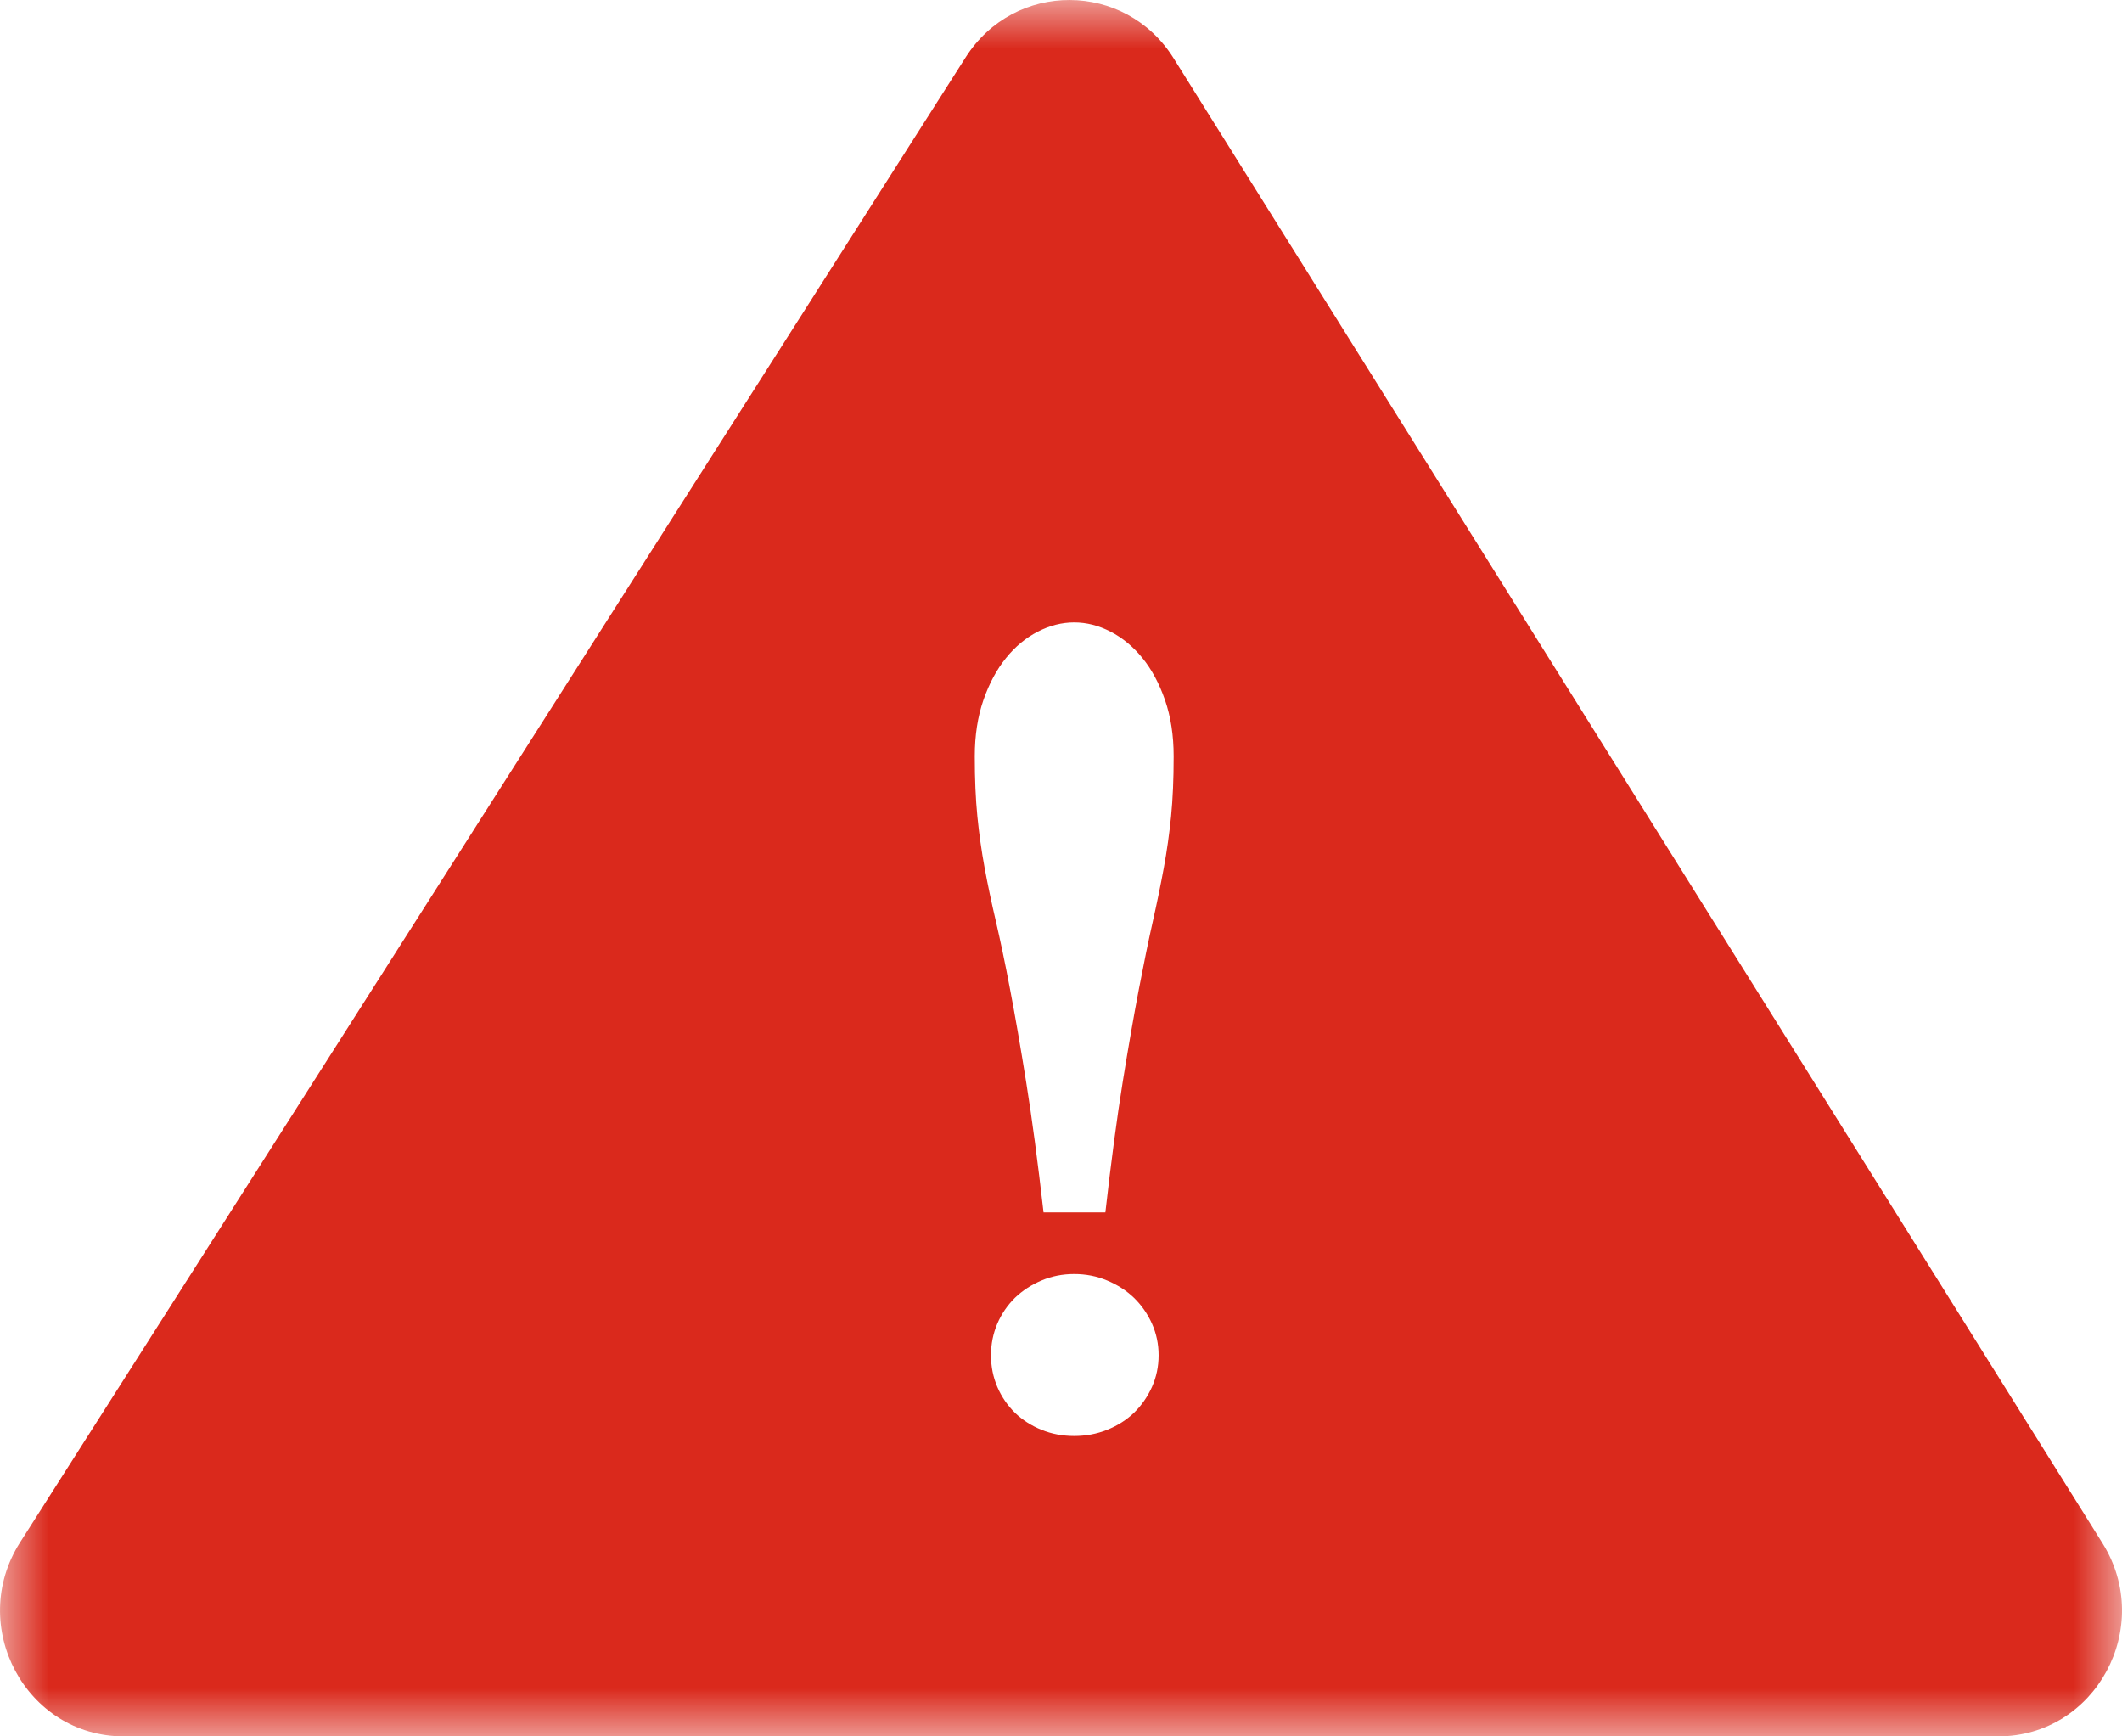 <?xml version="1.0" encoding="UTF-8"?>
<svg width="22px" height="18px" viewBox="0 0 22 18" version="1.1" xmlns="http://www.w3.org/2000/svg" xmlns:xlink="http://www.w3.org/1999/xlink">
    <!-- Generator: Sketch 48.2 (47327) - http://www.bohemiancoding.com/sketch -->
    <title>warning-alliedred</title>
    <desc>Created with Sketch.</desc>
    <defs>
        <polygon id="path-1" points="2.89319532e-21 0 22 0 22 18 0 18"></polygon>
    </defs>
    <g id="Page-1" stroke="none" stroke-width="1" fill="none" fill-rule="evenodd">
        <g id="warning-alliedred">
            <mask id="mask-2" fill="white">
                <use xlink:href="#path-1"></use>
            </mask>
            <g id="Clip-2"></g>
            <path d="M12.141,8.465 C12.123,8.645 12.098,8.822 12.066,8.996 C12.034,9.17 11.996,9.355 11.952,9.551 C11.908,9.746 11.86,9.98 11.808,10.251 C11.756,10.522 11.7,10.843 11.64,11.215 C11.58,11.587 11.52,12.038 11.46,12.568 L10.819,12.568 C10.759,12.042 10.699,11.591 10.639,11.218 C10.579,10.844 10.523,10.522 10.471,10.251 C10.42,9.98 10.37,9.746 10.325,9.551 C10.279,9.355 10.24,9.17 10.208,8.996 C10.176,8.822 10.151,8.645 10.133,8.465 C10.115,8.284 10.106,8.076 10.106,7.84 C10.106,7.623 10.136,7.429 10.196,7.256 C10.256,7.084 10.334,6.939 10.43,6.821 C10.525,6.703 10.635,6.612 10.759,6.548 C10.883,6.484 11.009,6.452 11.137,6.452 C11.265,6.452 11.39,6.484 11.514,6.548 C11.638,6.612 11.748,6.703 11.844,6.821 C11.94,6.939 12.018,7.084 12.078,7.256 C12.138,7.429 12.168,7.623 12.168,7.84 C12.168,8.076 12.159,8.284 12.141,8.465 M11.943,14.378 C11.897,14.48 11.835,14.569 11.757,14.645 C11.679,14.72 11.586,14.779 11.478,14.822 C11.371,14.865 11.257,14.886 11.137,14.886 C11.017,14.886 10.904,14.865 10.798,14.822 C10.692,14.779 10.6,14.72 10.522,14.645 C10.445,14.569 10.384,14.48 10.34,14.378 C10.296,14.275 10.274,14.166 10.274,14.049 C10.274,13.933 10.296,13.824 10.34,13.721 C10.384,13.619 10.445,13.53 10.522,13.454 C10.6,13.379 10.692,13.319 10.798,13.274 C10.904,13.229 11.017,13.207 11.137,13.207 C11.257,13.207 11.371,13.229 11.478,13.274 C11.586,13.319 11.679,13.379 11.757,13.454 C11.835,13.53 11.897,13.619 11.943,13.721 C11.989,13.824 12.012,13.933 12.012,14.049 C12.012,14.166 11.989,14.275 11.943,14.378 M21.798,15.998 L12.167,0.603 C11.666,-0.197 10.518,-0.202 10.011,0.595 L0.208,15.989 C-0.344,16.856 0.268,18 1.283,18 L20.717,18 C21.728,18 22.34,16.865 21.798,15.998" id="Fill-1" fill="#DA291C" fill-rule="evenodd" mask="url(#mask-2)"></path>
        </g>
    </g>
</svg>
